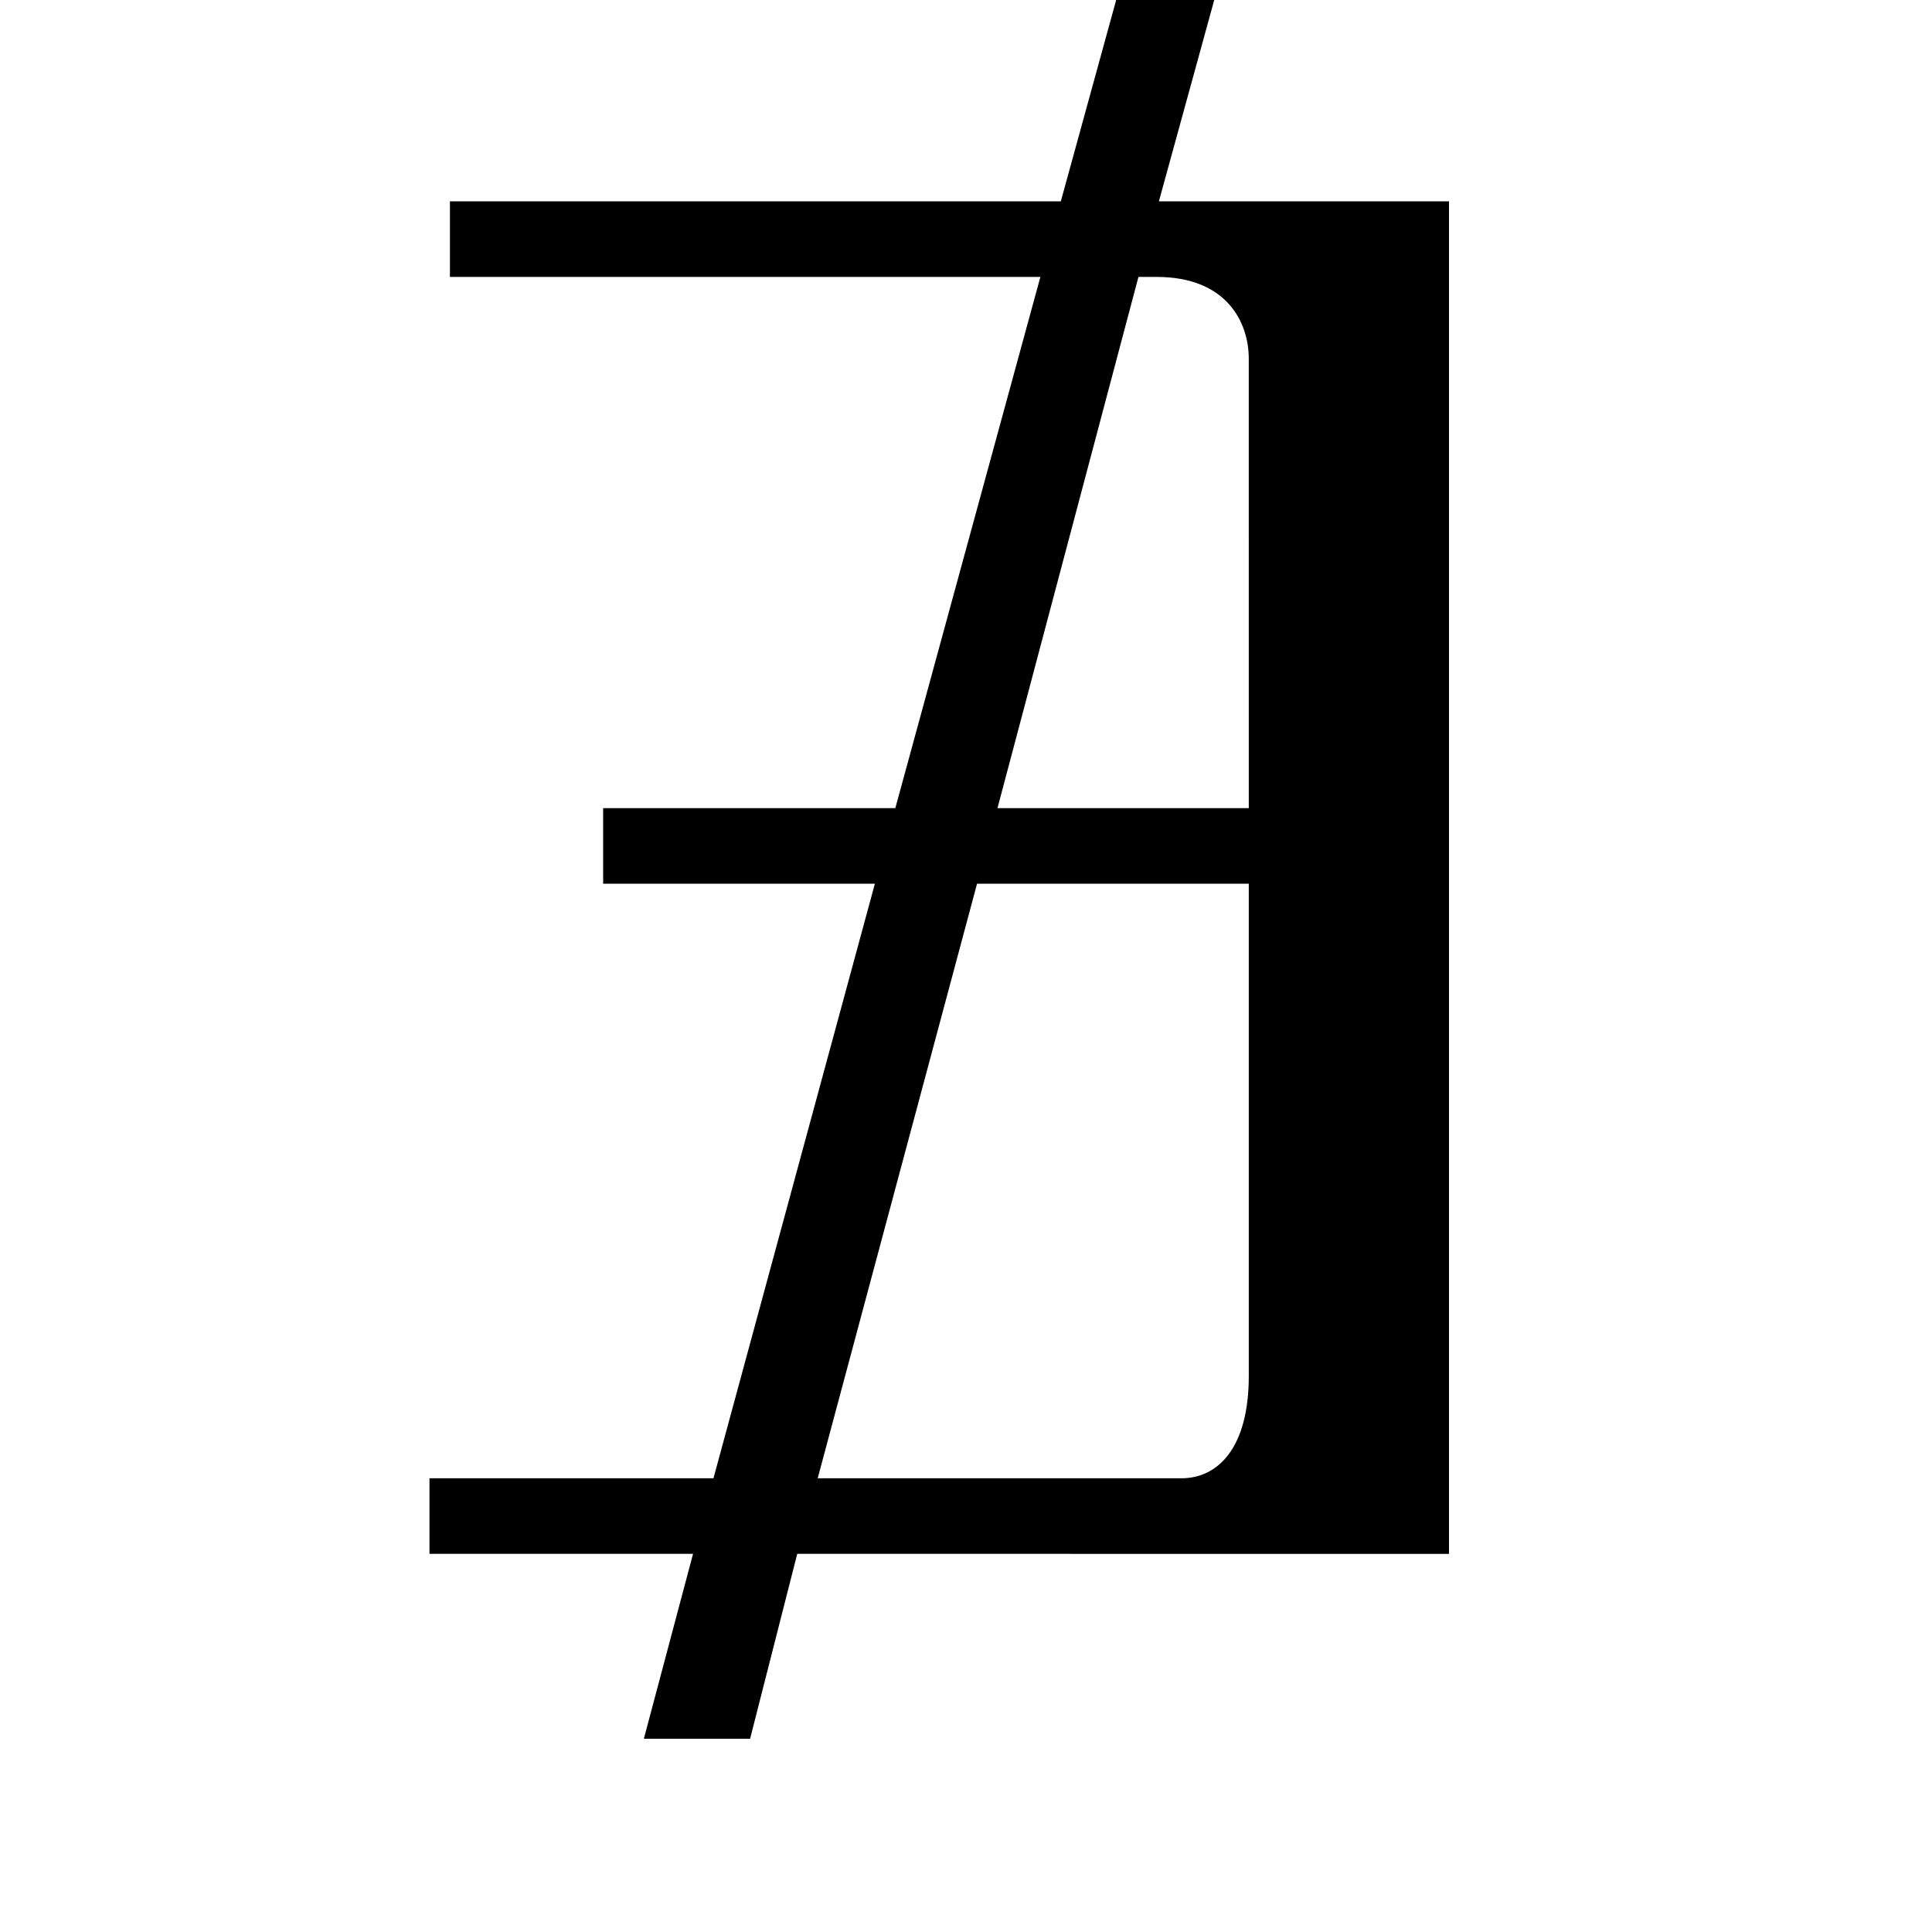 <?xml version="1.0" encoding="UTF-8" standalone="no"?>
<!-- Created with Inkscape (http://www.inkscape.org/) -->

<svg
   xmlns:dc="http://purl.org/dc/elements/1.1/"
   xmlns:cc="http://creativecommons.org/ns#"
   xmlns:rdf="http://www.w3.org/1999/02/22-rdf-syntax-ns#"
   xmlns:svg="http://www.w3.org/2000/svg"
   xmlns="http://www.w3.org/2000/svg"
   version="1.0"
   width="128"
   height="128"
   id="svg2">
  <defs
     id="defs4" />
  <path
     d="m 96,102.949 0,-89.609 -19.221,0 L 80.446,0 l -6.497,0 -3.667,13.339 -40.473,0 0,5.008 39.119,0 -9.611,35.194 -19.357,0 0,5.008 18.003,0 -10.694,39.39 -18.815,0 0,5.008 17.462,0 -3.259,12.251 7.039,0 3.123,-12.251 z m -13.265,-49.407 -16.65,0 9.34,-35.194 1.218,0 c 4.602,0 6.091,2.978 6.091,5.415 z m 0,37.63 c 0,4.738 -2.03,6.768 -4.467,6.768 l -24.094,0 10.558,-39.39 18.003,0 z"
     id="g1-64" />
</svg>
